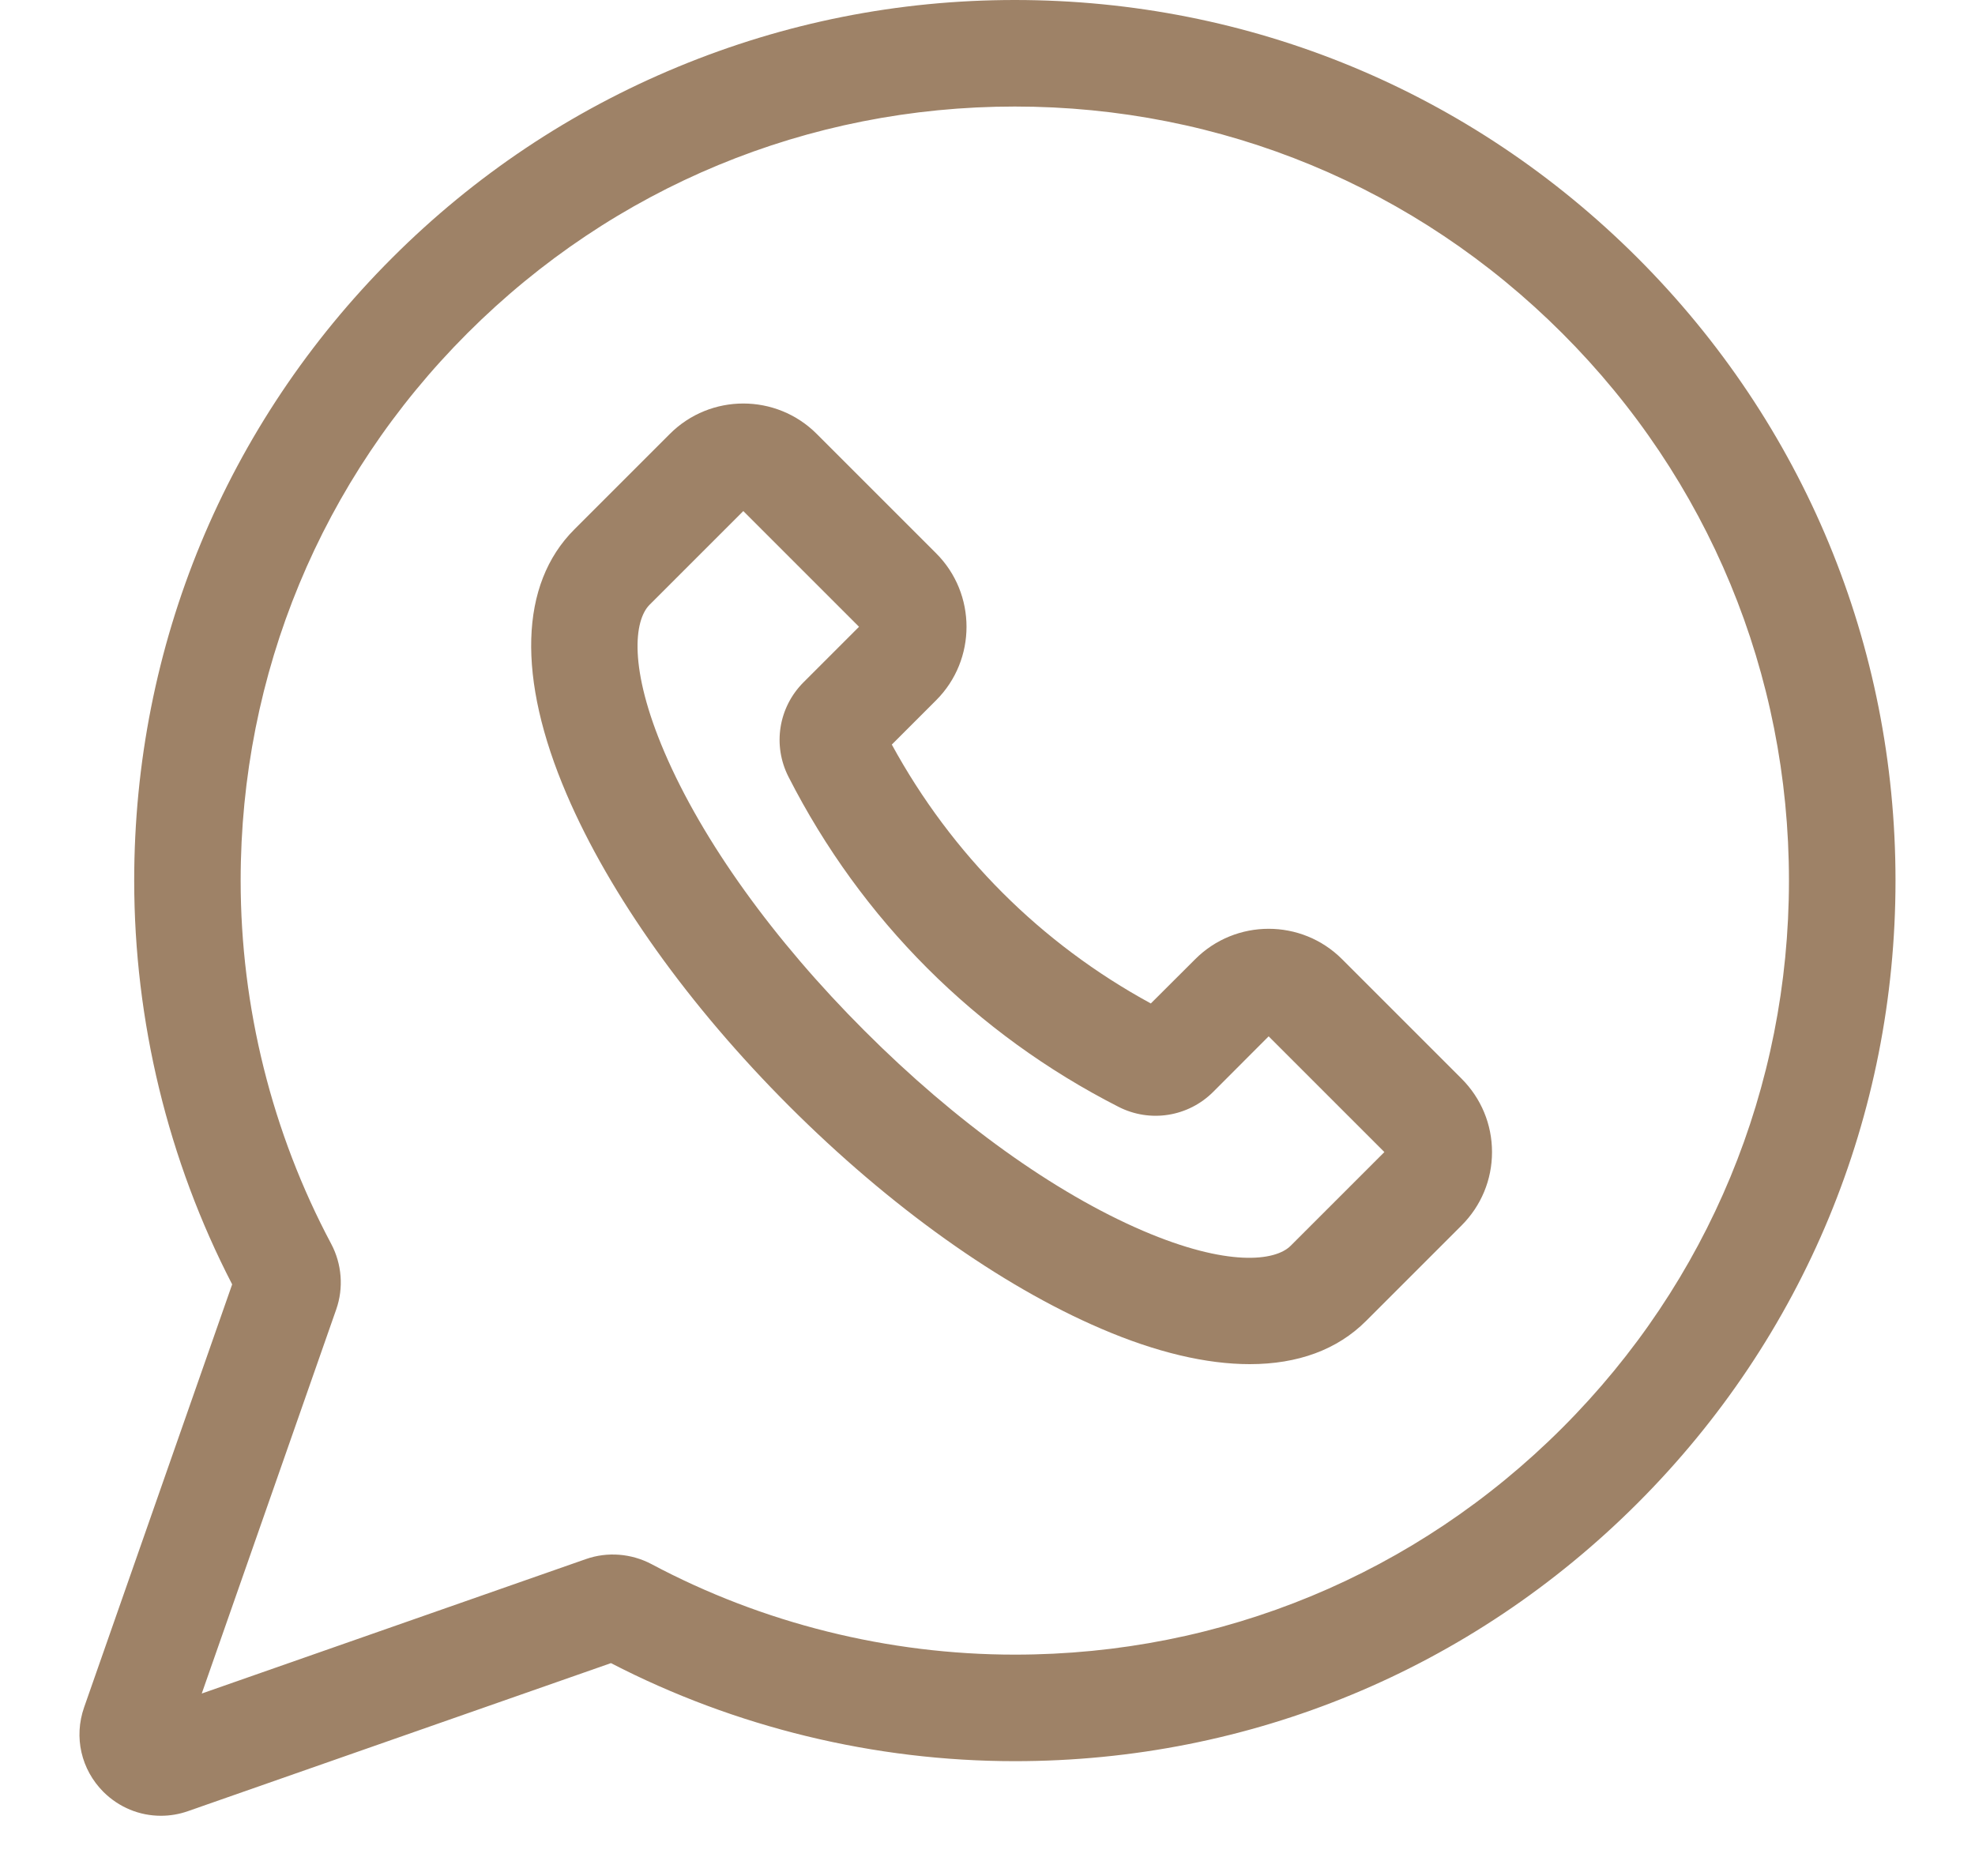 <svg width="20" height="19" viewBox="0 0 20 19" fill="none" xmlns="http://www.w3.org/2000/svg">
<path d="M16.583 2.612C14.898 0.928 12.659 0 10.277 0H10.276C9.098 0 7.949 0.228 6.863 0.678C5.777 1.128 4.804 1.779 3.971 2.612C2.286 4.296 1.359 6.536 1.359 8.918C1.359 10.339 1.701 11.751 2.351 13.008L0.852 17.291C0.746 17.593 0.821 17.921 1.047 18.148C1.206 18.306 1.414 18.39 1.629 18.39C1.721 18.39 1.813 18.375 1.904 18.343L6.187 16.844C7.444 17.494 8.856 17.837 10.277 17.837C12.659 17.837 14.898 16.909 16.583 15.224C18.267 13.54 19.195 11.3 19.195 8.918C19.195 6.536 18.267 4.296 16.583 2.612ZM15.82 14.462C14.339 15.943 12.371 16.758 10.277 16.758C8.996 16.758 7.723 16.441 6.597 15.841C6.392 15.733 6.151 15.714 5.934 15.79L2.043 17.152L3.405 13.261C3.481 13.044 3.462 12.802 3.354 12.598C2.754 11.472 2.437 10.199 2.437 8.918C2.437 6.824 3.253 4.855 4.733 3.375C6.214 1.894 8.182 1.079 10.276 1.079H10.277C12.371 1.079 14.339 1.894 15.82 3.375C17.301 4.855 18.116 6.824 18.116 8.918C18.116 11.012 17.301 12.981 15.82 14.462Z" fill="#9E8267"/>
<path d="M13.591 9.715C13.181 9.304 12.513 9.304 12.103 9.715L11.654 10.163C10.54 9.556 9.639 8.655 9.031 7.541L9.48 7.092C9.89 6.682 9.89 6.014 9.48 5.604L8.271 4.395C7.861 3.984 7.193 3.984 6.783 4.395L5.816 5.362C5.261 5.916 5.234 6.868 5.738 8.044C6.175 9.065 6.976 10.187 7.992 11.203C9.008 12.219 10.13 13.02 11.151 13.457C11.709 13.697 12.217 13.816 12.656 13.816C13.142 13.816 13.542 13.67 13.833 13.379L14.8 12.412V12.412C14.999 12.213 15.109 11.949 15.109 11.668C15.109 11.387 14.999 11.123 14.8 10.924L13.591 9.715ZM13.07 12.617C12.912 12.775 12.426 12.83 11.576 12.466C10.678 12.081 9.676 11.362 8.755 10.44C7.833 9.519 7.114 8.517 6.729 7.619C6.365 6.769 6.42 6.283 6.578 6.125L7.527 5.176L8.699 6.348L8.137 6.91C7.883 7.164 7.822 7.549 7.985 7.868C8.723 9.316 9.879 10.472 11.327 11.21C11.646 11.373 12.032 11.312 12.286 11.058L12.847 10.496L14.019 11.668L13.07 12.617Z" fill="#9E8267"/>
</svg>

